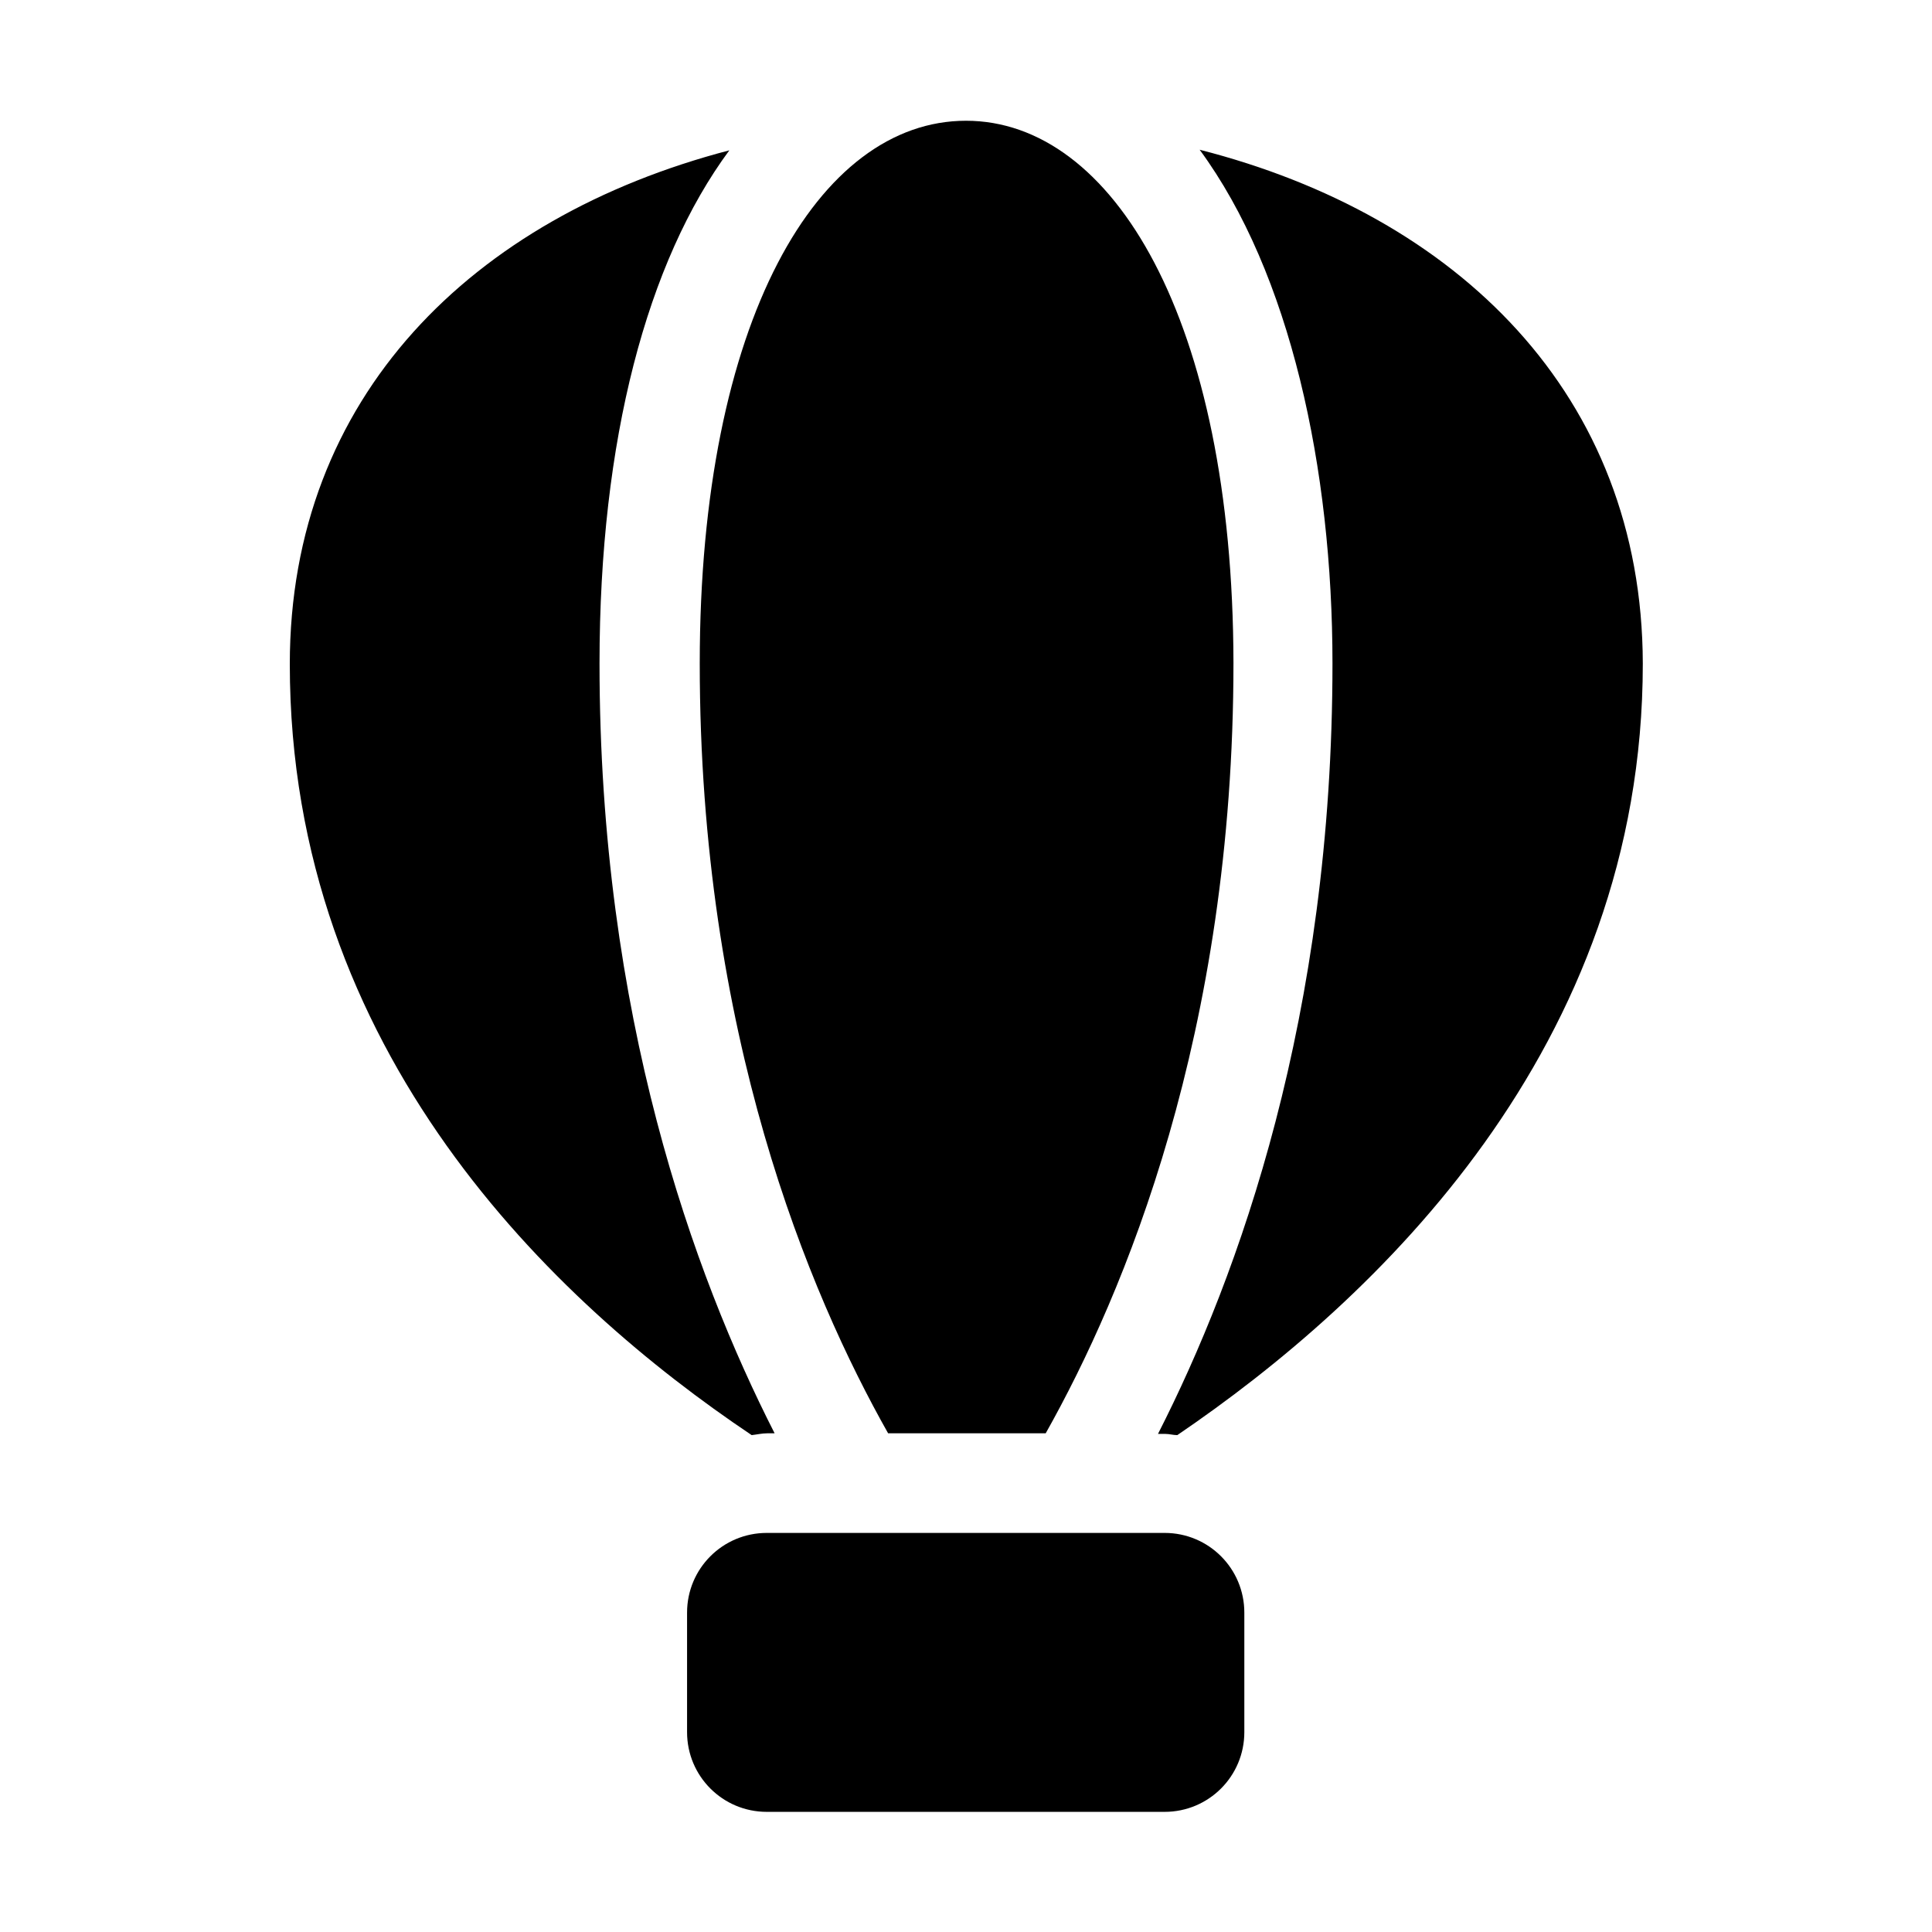 <svg xmlns="http://www.w3.org/2000/svg" xmlns:xlink="http://www.w3.org/1999/xlink" version="1.1" x="0px" y="0px" viewBox="0 0 32 32" style="enable-background:new 0 0 32 32;" xml:space="preserve"><g><g><g><g><path d="M16,2L16,2c-2.44,0-4.41,3.3-4.41,8.99c0,6.13,1.81,10.43,3.12,12.75h2.61c1.3-2.31,3.11-6.62,3.11-12.76      C20.42,5.29,18.43,2,16,2z"></path><path d="M12.71,23.74h0.12c-1.34-2.63-2.9-6.92-2.9-12.75c0-3.71,0.79-6.66,2.15-8.5C7.83,3.6,4.8,6.57,4.8,11      c0,6.43,4.37,10.57,7.65,12.77C12.54,23.76,12.62,23.74,12.71,23.74z M19.87,2.48c1.5,2.04,2.2,5.28,2.2,8.51      c0,5.84-1.55,10.13-2.89,12.76h0.12c0.07,0,0.13,0.02,0.2,0.02c3.28-2.23,7.71-6.41,7.71-12.78C27.2,6.54,24.14,3.57,19.87,2.48      z M19.29,25.39h-6.59c-0.73,0-1.32,0.59-1.32,1.32v1.98c0,0.73,0.59,1.32,1.32,1.32h6.59c0.73,0,1.32-0.59,1.32-1.32v-1.98      C20.61,25.98,20.02,25.39,19.29,25.39z"></path></g></g></g></g></svg>